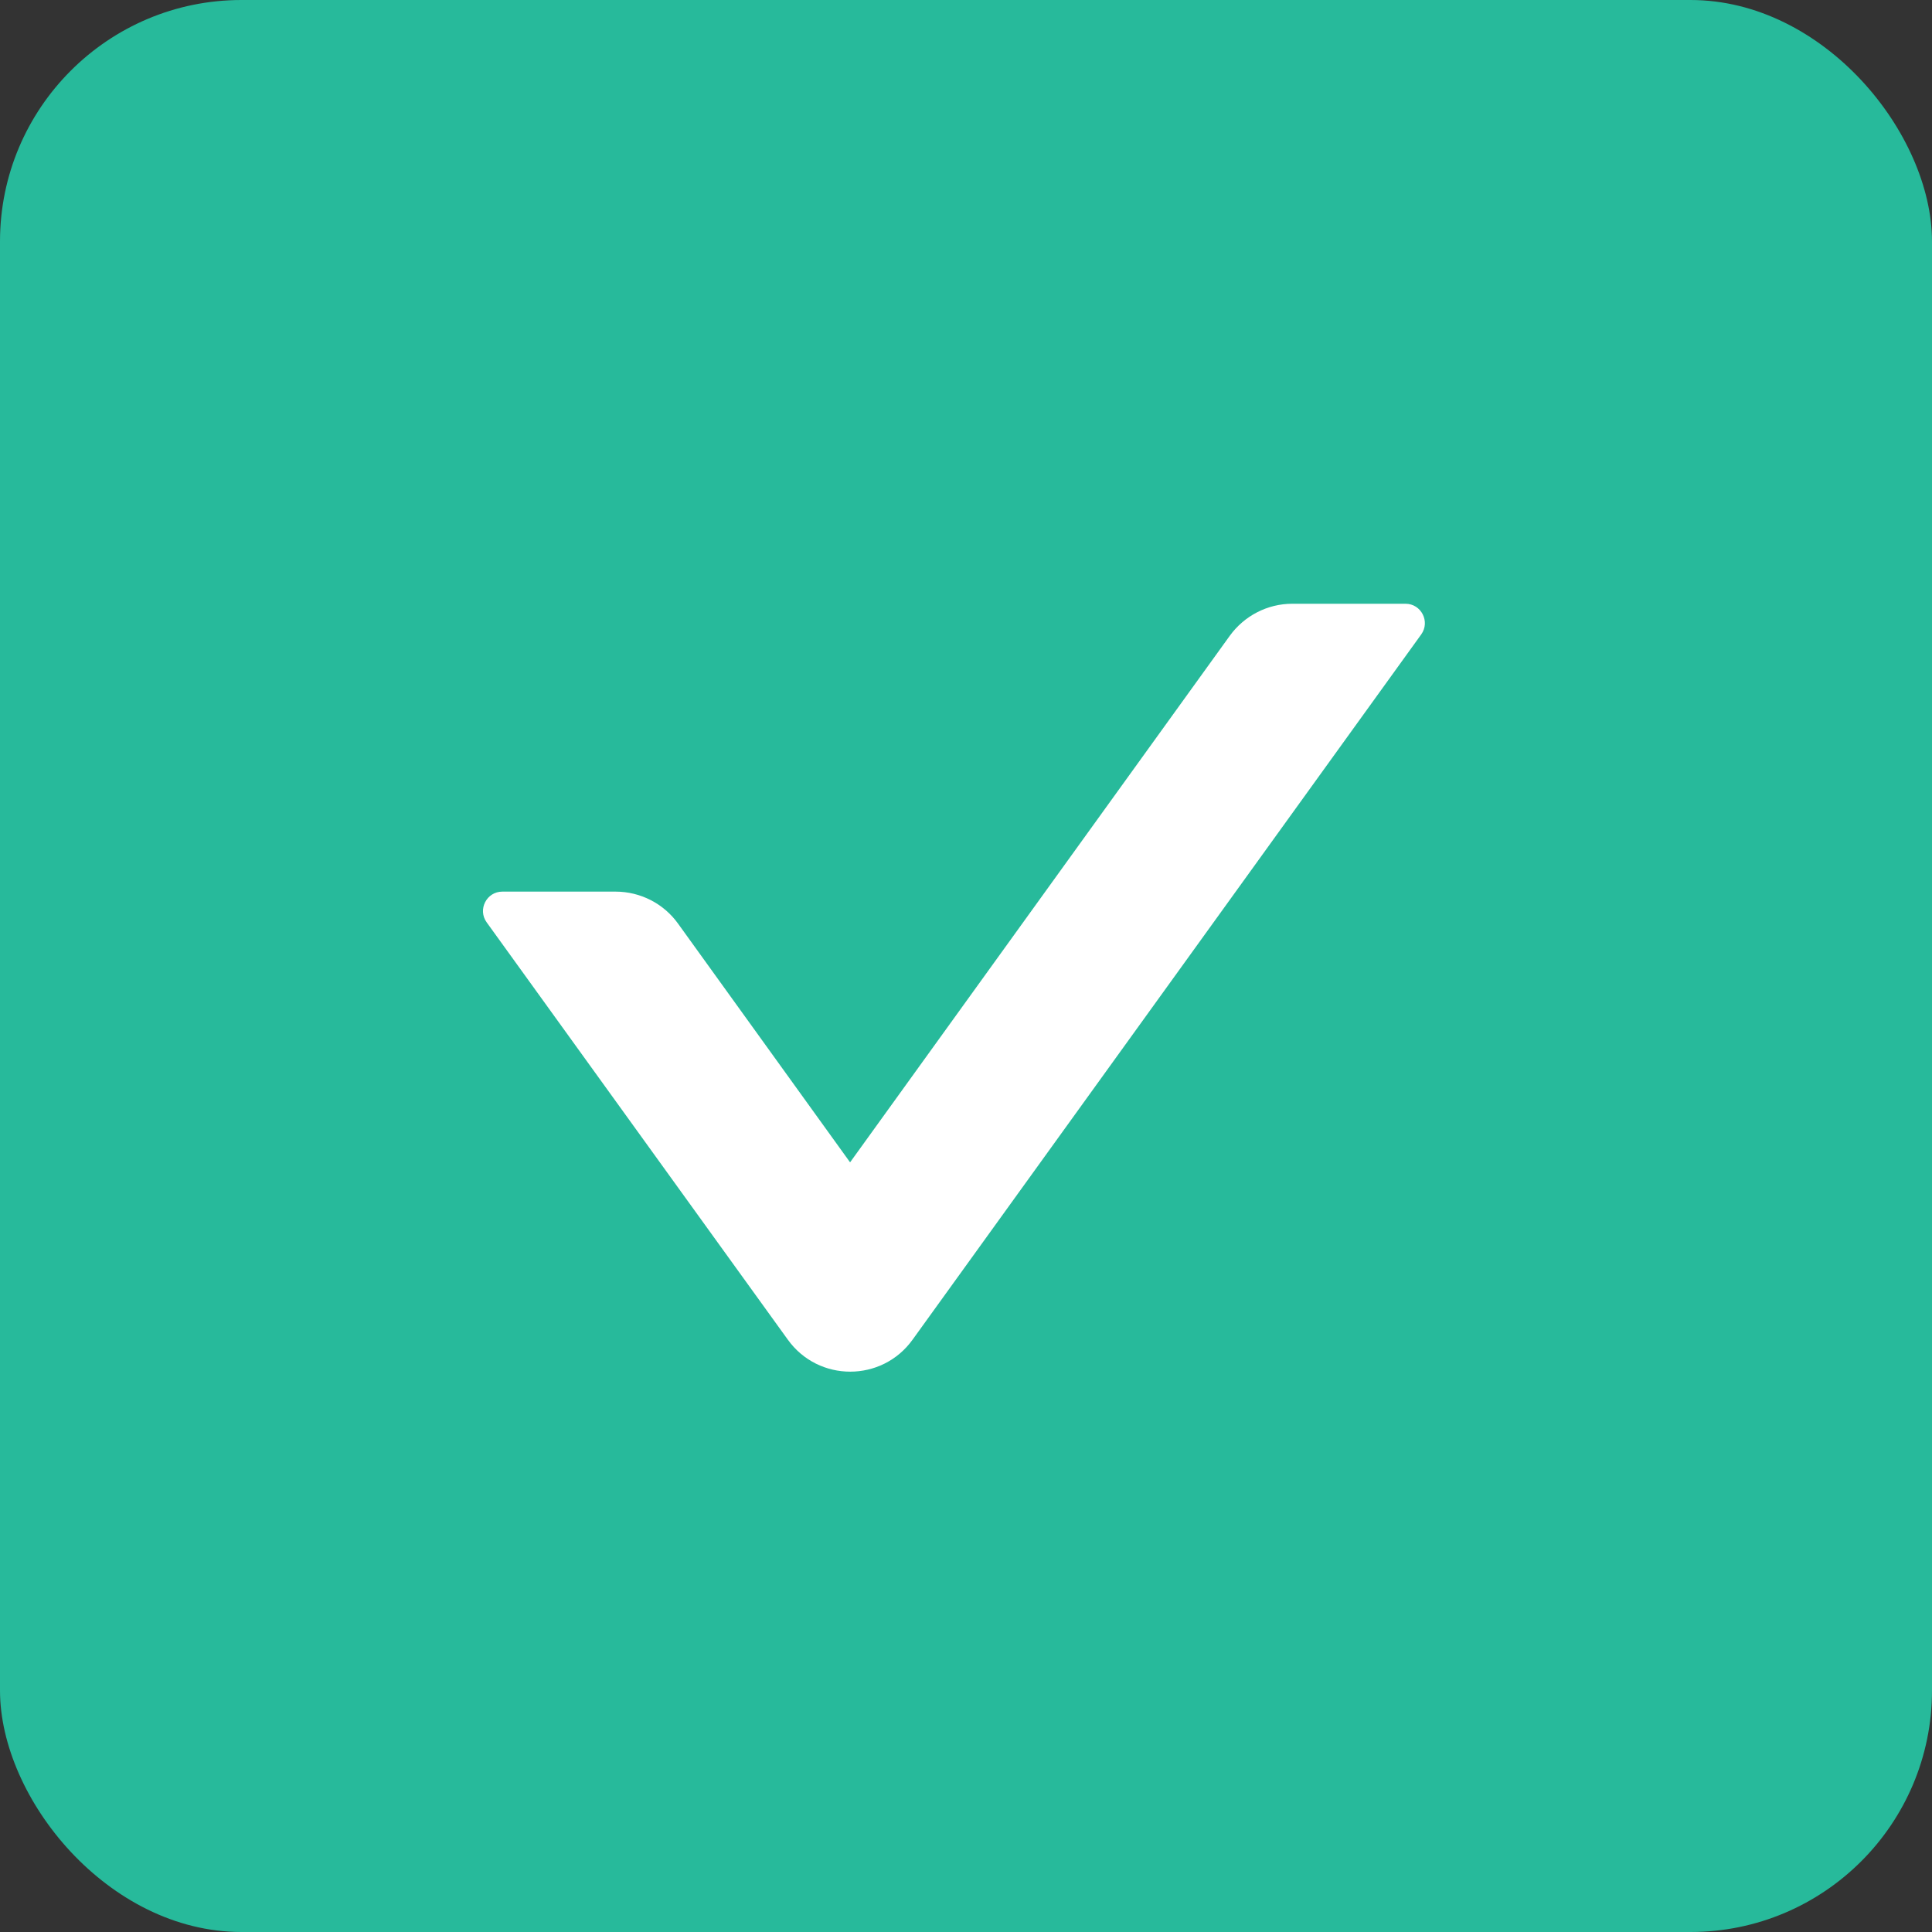 <svg width="16" height="16" viewBox="0 0 16 16" fill="none" xmlns="http://www.w3.org/2000/svg" xmlns:xlink="http://www.w3.org/1999/xlink">
	<rect x="0" y="0" width="16" height="16" fill="#333333" stroke="none"/>
	<desc>
			Created with Pixso.
	</desc>
	<g opacity="0">
		<rect width="16" height="16" fill="#000000"/>
	</g>
	<rect rx="2" width="16" height="16" fill="#27BA9B"/>
	<path d="M11.77 5.254L7.558 11.094C7.304 11.448 6.778 11.448 6.524 11.094L4.03 7.638C3.954 7.532 4.03 7.384 4.16 7.384L5.098 7.384C5.302 7.384 5.496 7.482 5.616 7.65L7.04 9.626L10.184 5.266C10.304 5.1 10.496 5 10.702 5L11.64 5C11.77 5 11.846 5.148 11.77 5.254Z" fill-rule="evenodd" fill="#FFFFFF"/>
	<defs/>
</svg>
